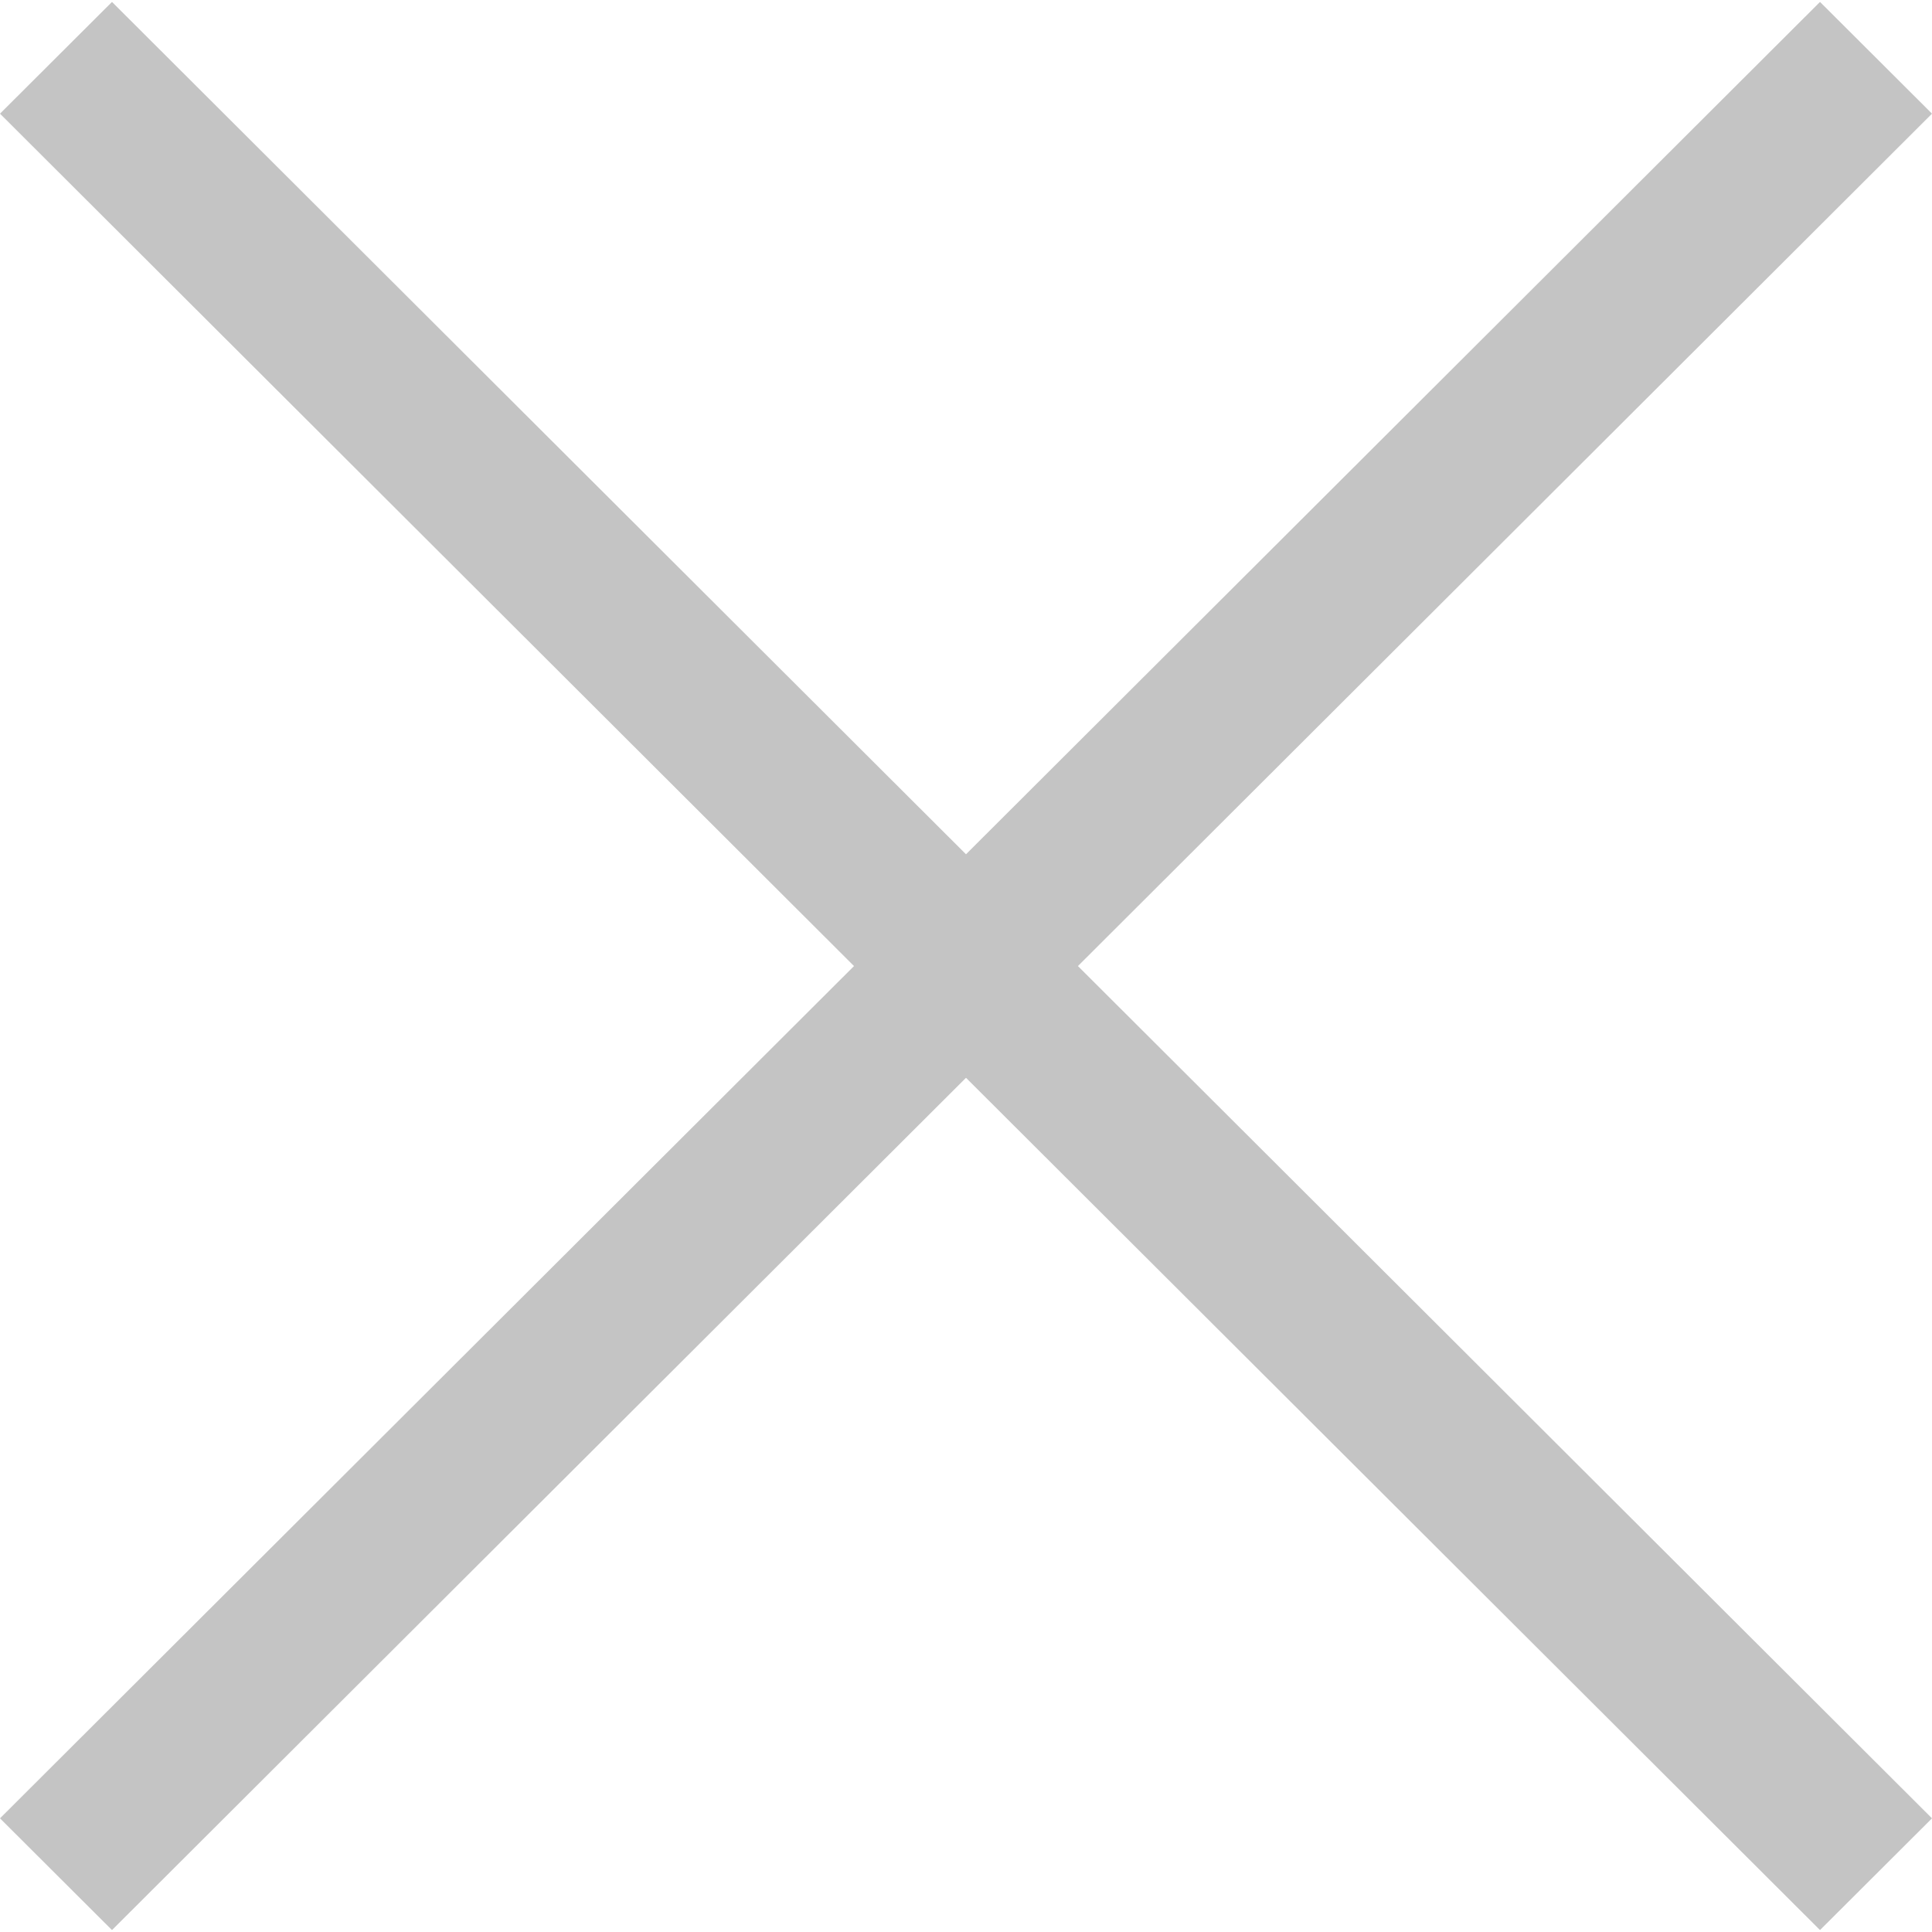<svg width="30" height="30" viewBox="0 0 30 30" fill="none" xmlns="http://www.w3.org/2000/svg">
<path d="M30 1.765L28.261 0.03L15 13.265L1.739 0.03L0 1.765L13.261 15.001L0 28.235L1.739 29.97L15 16.736L28.261 29.97L30 28.235L16.738 15.001L30 1.765Z" fill="#C4C4C4"/>
</svg>